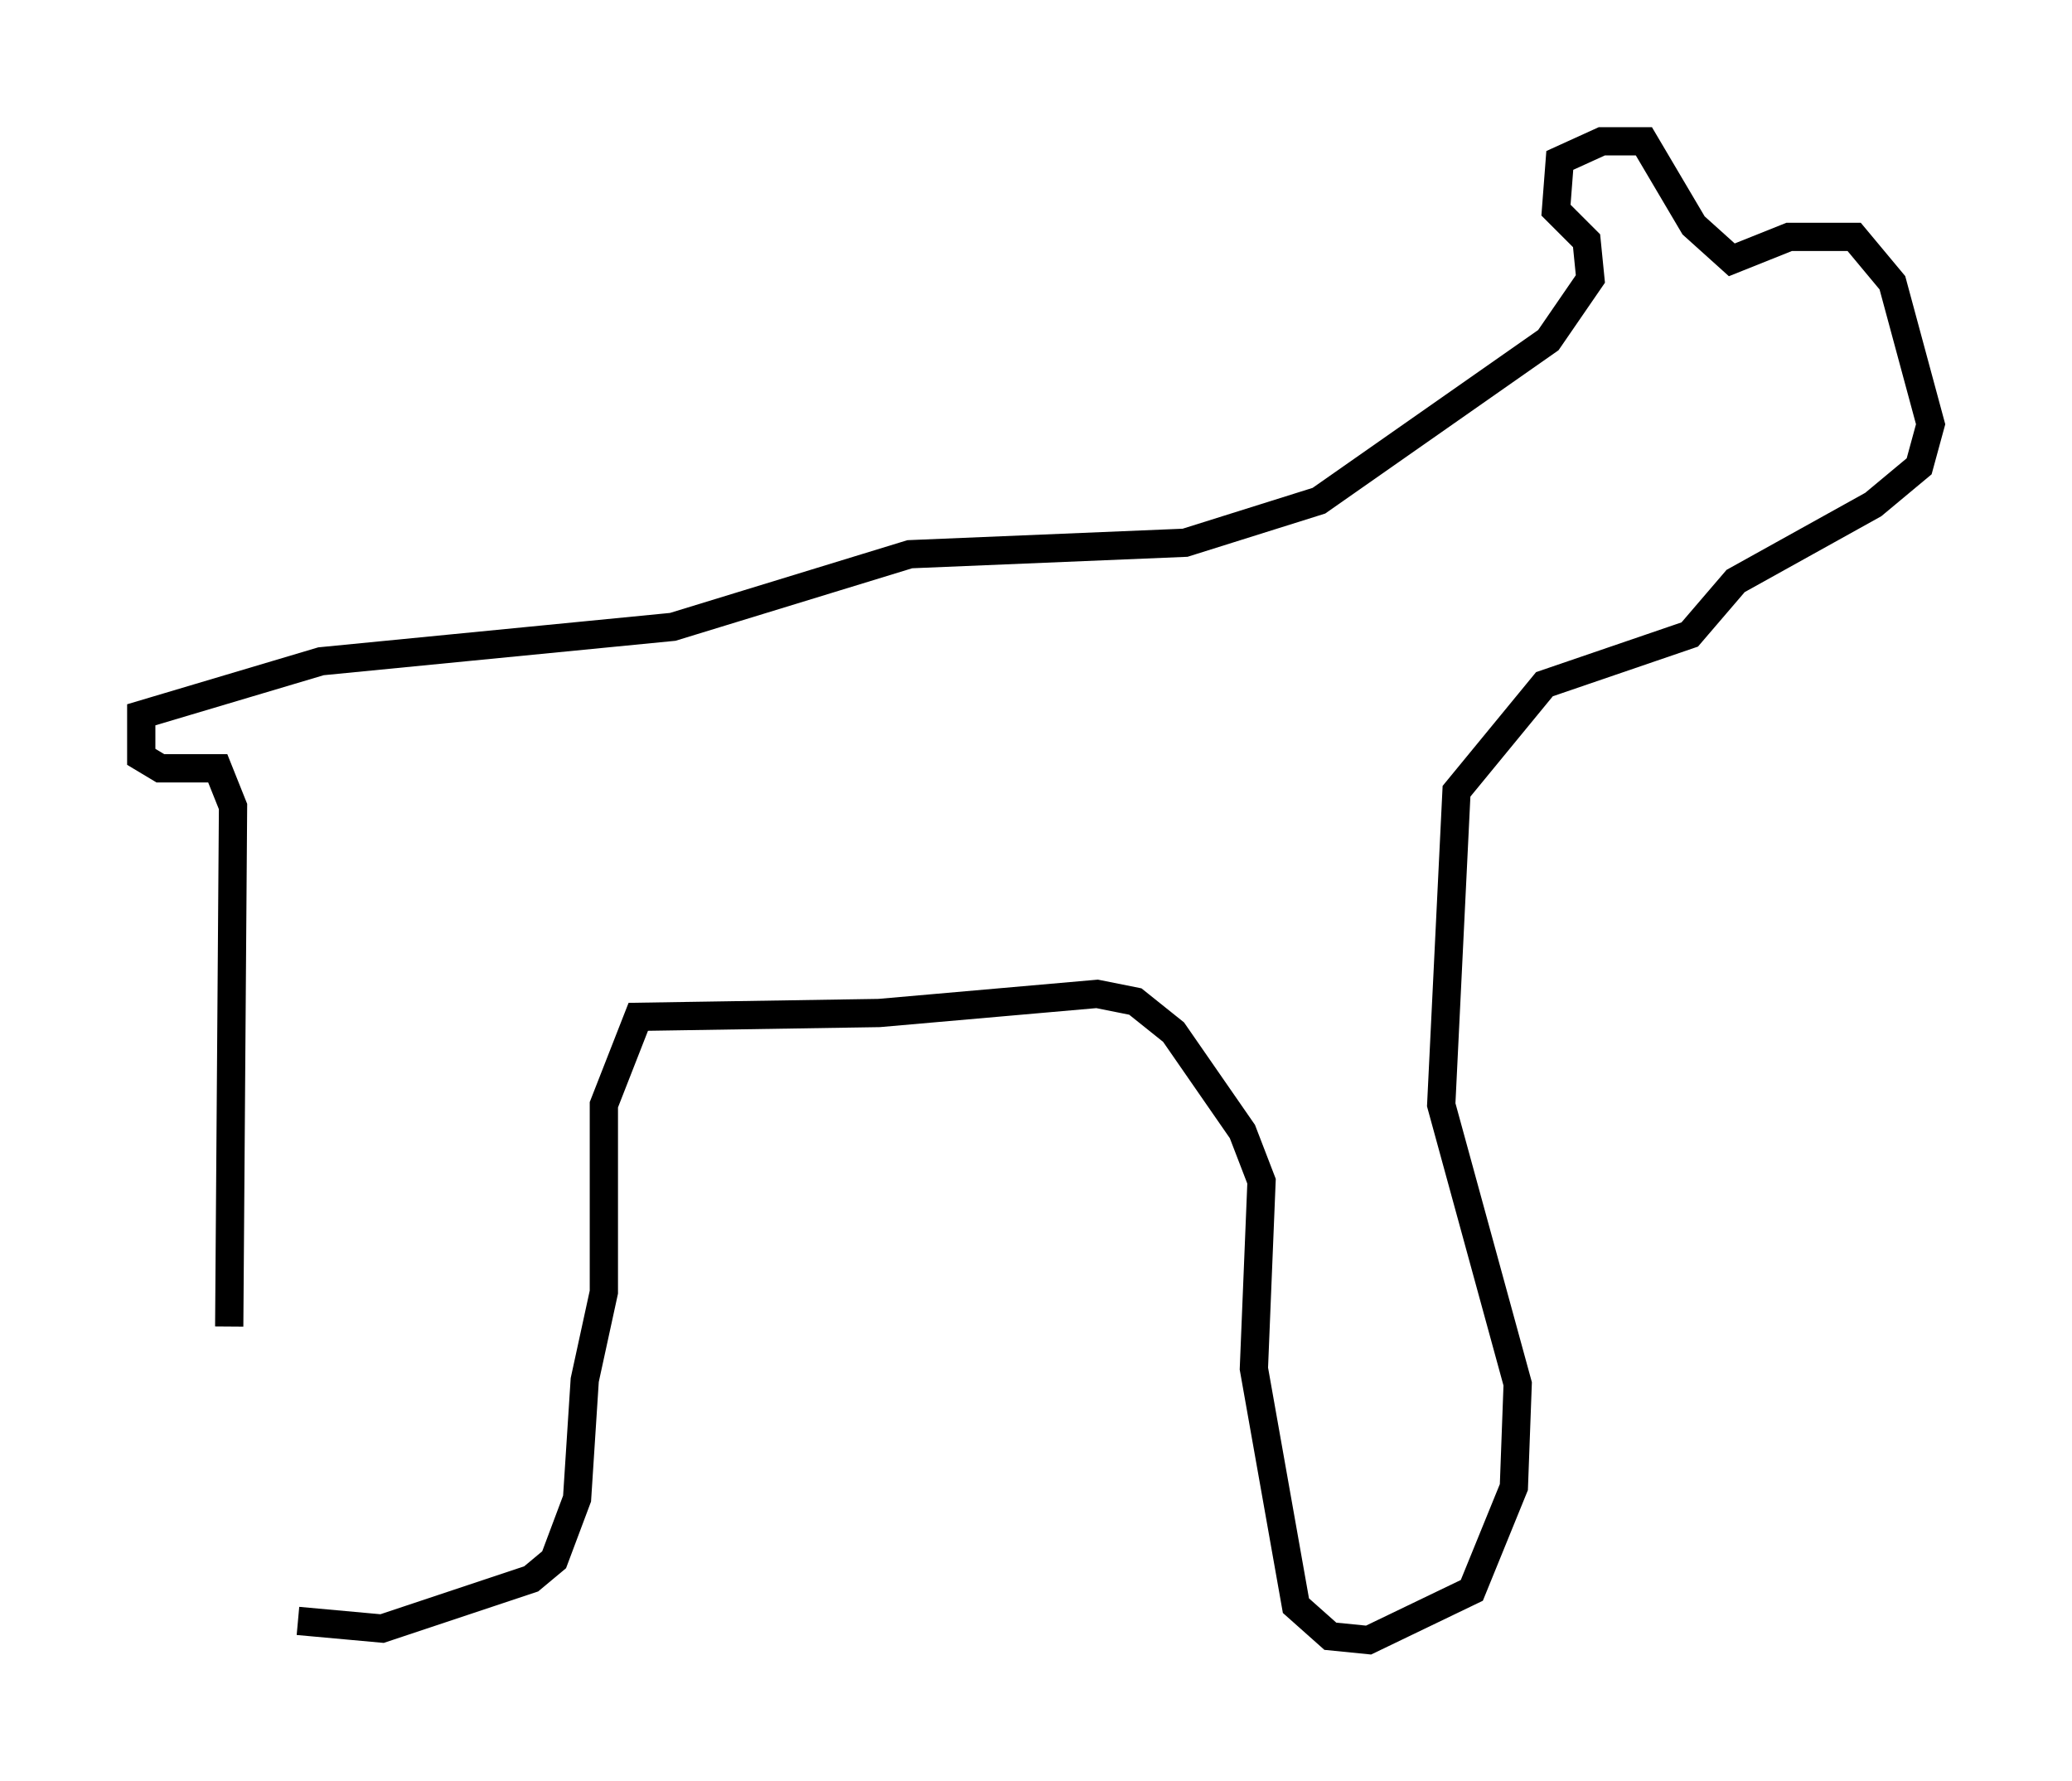 <?xml version="1.0" encoding="utf-8" ?>
<svg baseProfile="full" height="63.044" version="1.1" width="73.328" xmlns="http://www.w3.org/2000/svg" xmlns:ev="http://www.w3.org/2001/xml-events" xmlns:xlink="http://www.w3.org/1999/xlink"><defs /><rect fill="white" height="63.044" width="73.328" x="0" y="0" /><path d="M9.736, 58.044 m-1.624, -11.096 l0.135, -18.403 -0.541, -1.353 l-2.03, 0.0 -0.677, -0.406 l0.0, -1.488 6.36, -1.894 l12.449, -1.218 8.39, -2.571 l9.743, -0.406 4.736, -1.488 l8.119, -5.683 1.488, -2.165 l-0.135, -1.353 -1.083, -1.083 l0.135, -1.759 1.488, -0.677 l1.488, 0.0 1.759, 2.977 l1.353, 1.218 2.03, -0.812 l2.3, 0.0 1.353, 1.624 l1.353, 5.007 -0.406, 1.488 l-1.624, 1.353 -4.871, 2.706 l-1.624, 1.894 -5.142, 1.759 l-3.112, 3.789 -0.541, 11.096 l2.706, 9.878 -0.135, 3.654 l-1.488, 3.654 -3.654, 1.759 l-1.353, -0.135 -1.218, -1.083 l-1.488, -8.39 0.271, -6.631 l-0.677, -1.759 -2.436, -3.518 l-1.353, -1.083 -1.353, -0.271 l-7.713, 0.677 -8.525, 0.135 l-1.218, 3.112 0.0, 6.631 l-0.677, 3.112 -0.271, 4.195 l-0.812, 2.165 -0.812, 0.677 l-5.277, 1.759 -2.977, -0.271 " fill="none" stroke="black" stroke-width="1" /></svg>
